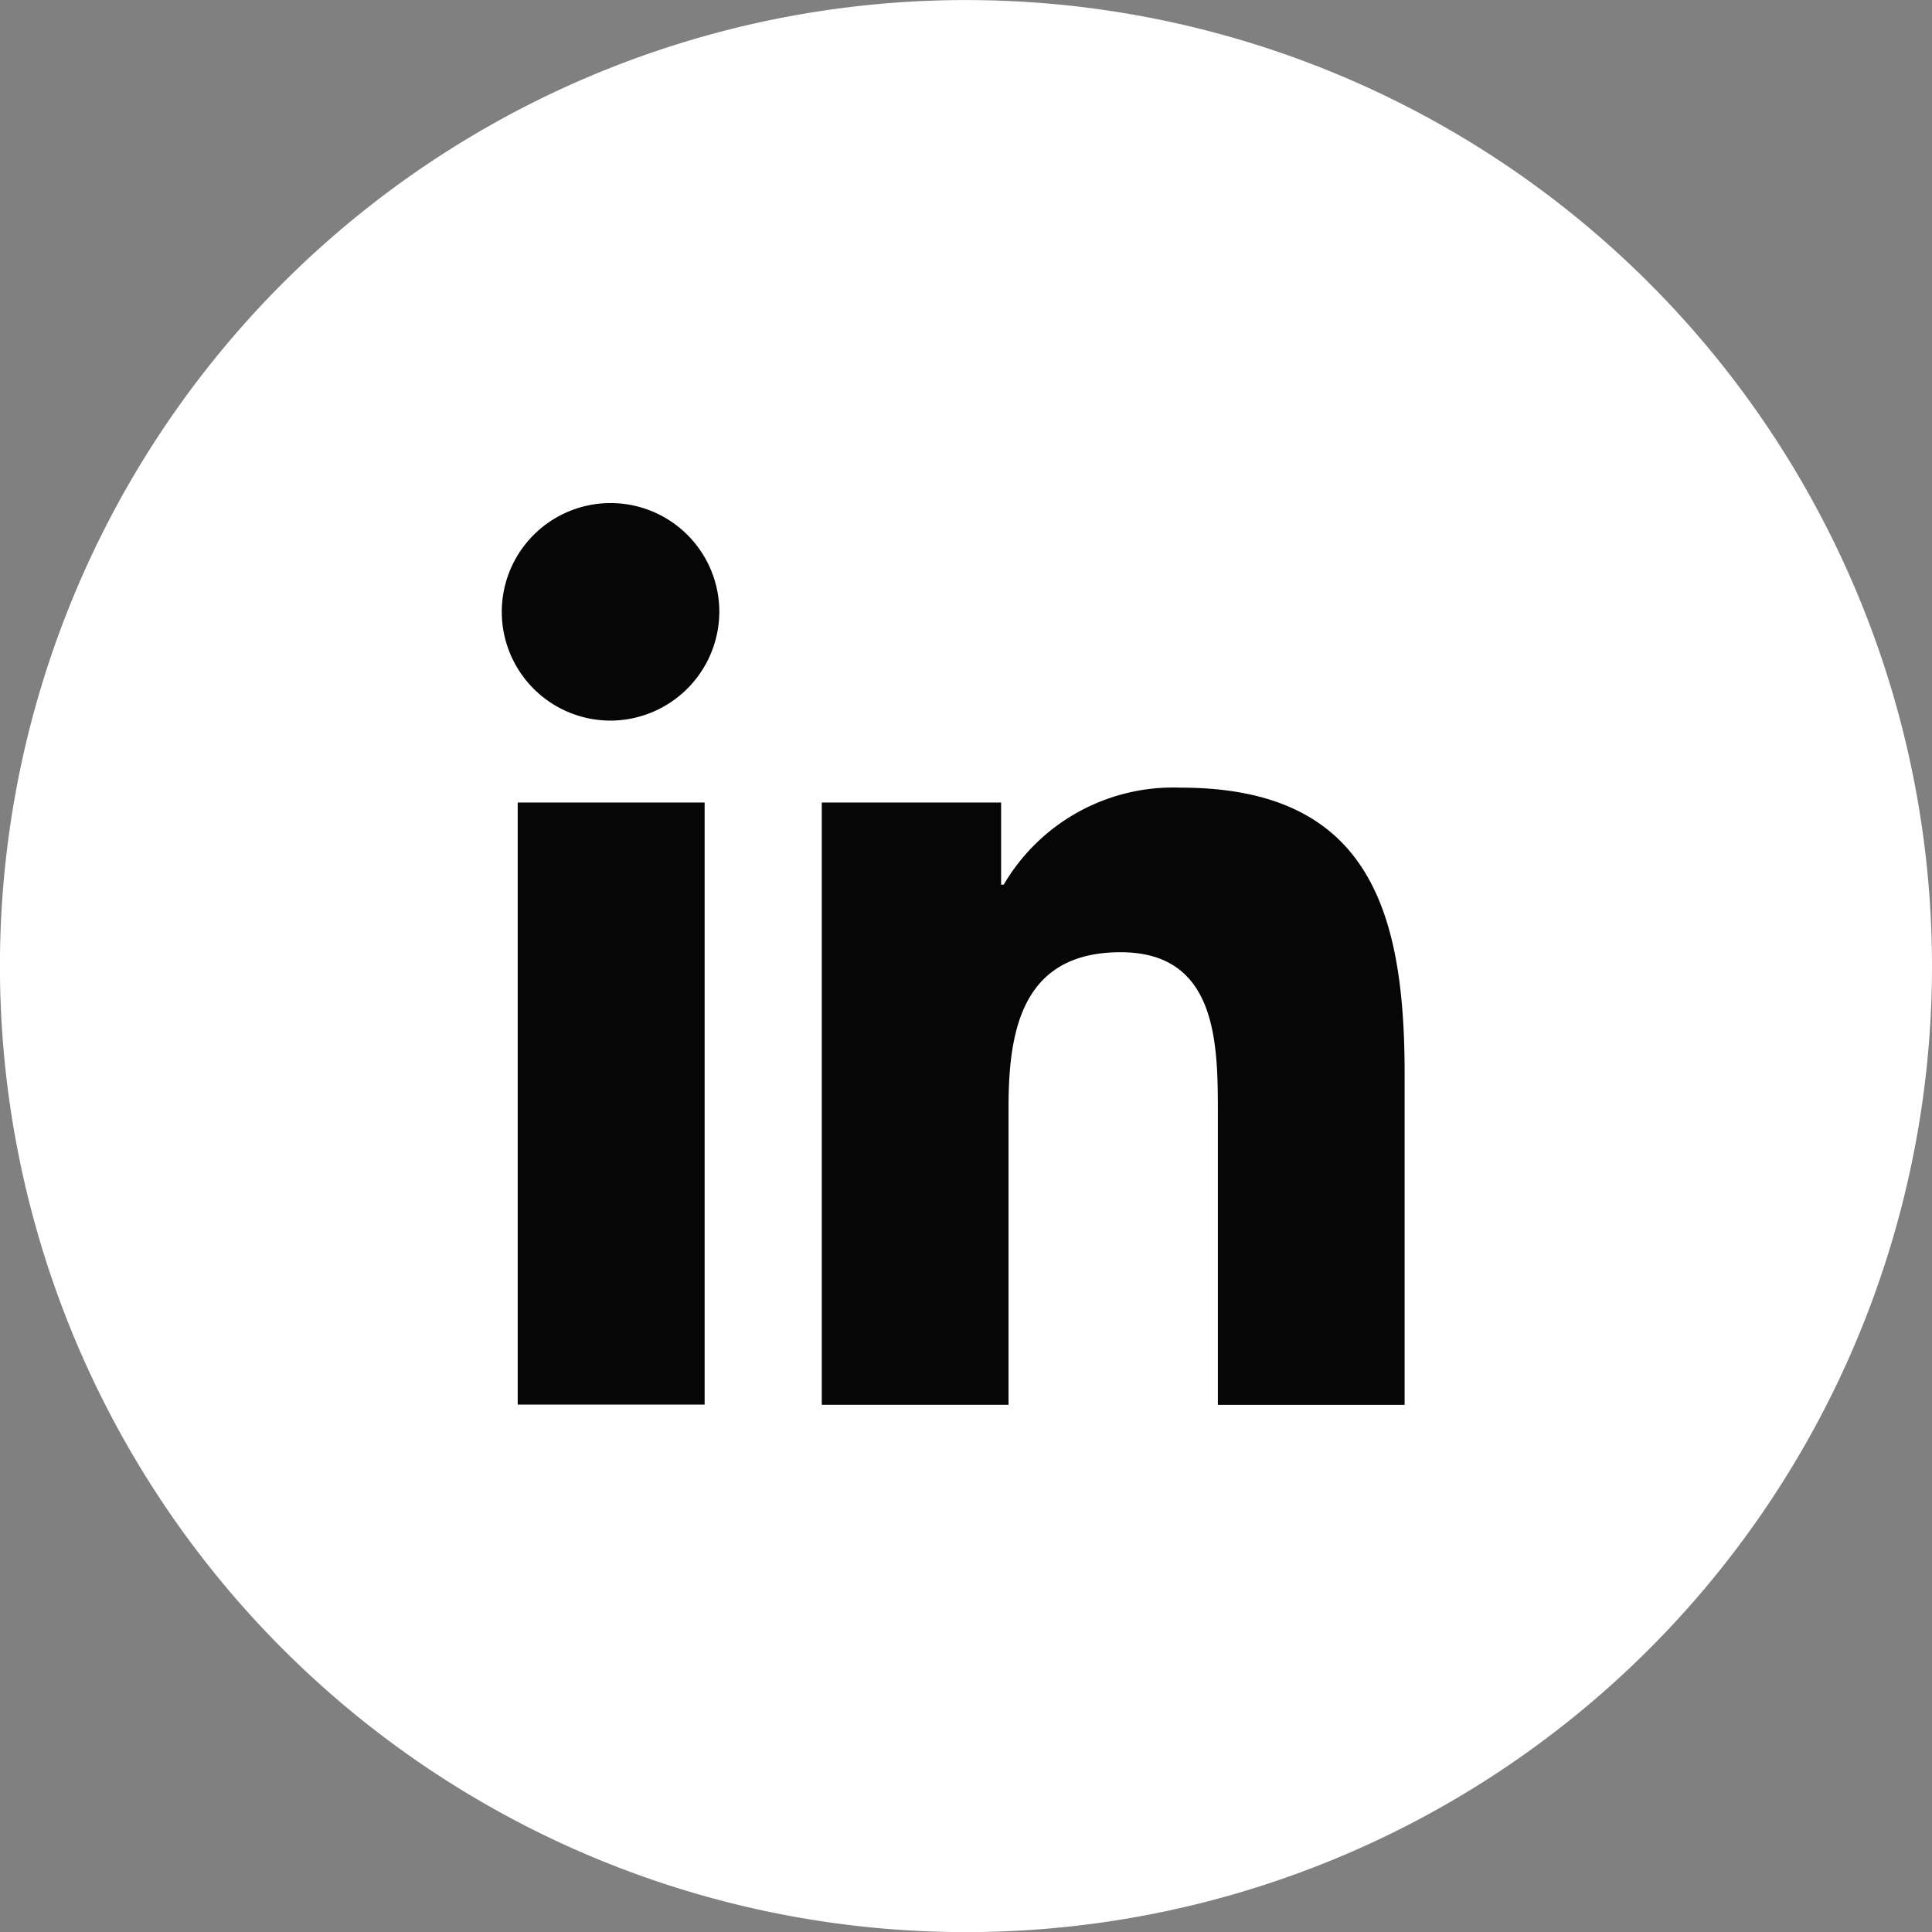 <svg xmlns="http://www.w3.org/2000/svg" width="34.583" height="34.584" viewBox="0 0 34.583 34.584">
  <rect x="0" y="0" width="34.583" height="34.584" fill="#808080" stroke="none"/>
  <g id="Group_5060" data-name="Group 5060" transform="translate(-867 -1270.646)">
    <path id="Union_3" data-name="Union 3" d="M17.292,0A17.292,17.292,0,1,0,34.584,17.292,17.292,17.292,0,0,0,17.292,0" transform="translate(866.999 1270.647)" fill="#fff"/>
    <path id="Icon_awesome-linkedin-in" data-name="Icon awesome-linkedin-in" d="M3.613,16.143H.267V5.366H3.613ZM1.938,3.9A1.947,1.947,0,1,1,3.876,1.939,1.955,1.955,0,0,1,1.938,3.9Zm14.2,12.248H12.8V10.9c0-1.25-.025-2.854-1.74-2.854-1.74,0-2.007,1.358-2.007,2.764v5.337H5.71V5.366h3.21v1.47h.047A3.517,3.517,0,0,1,12.133,5.1c3.387,0,4.01,2.23,4.01,5.128v5.92Z" transform="translate(876 1279.645)" fill="#050605"/>
  </g>
</svg>
